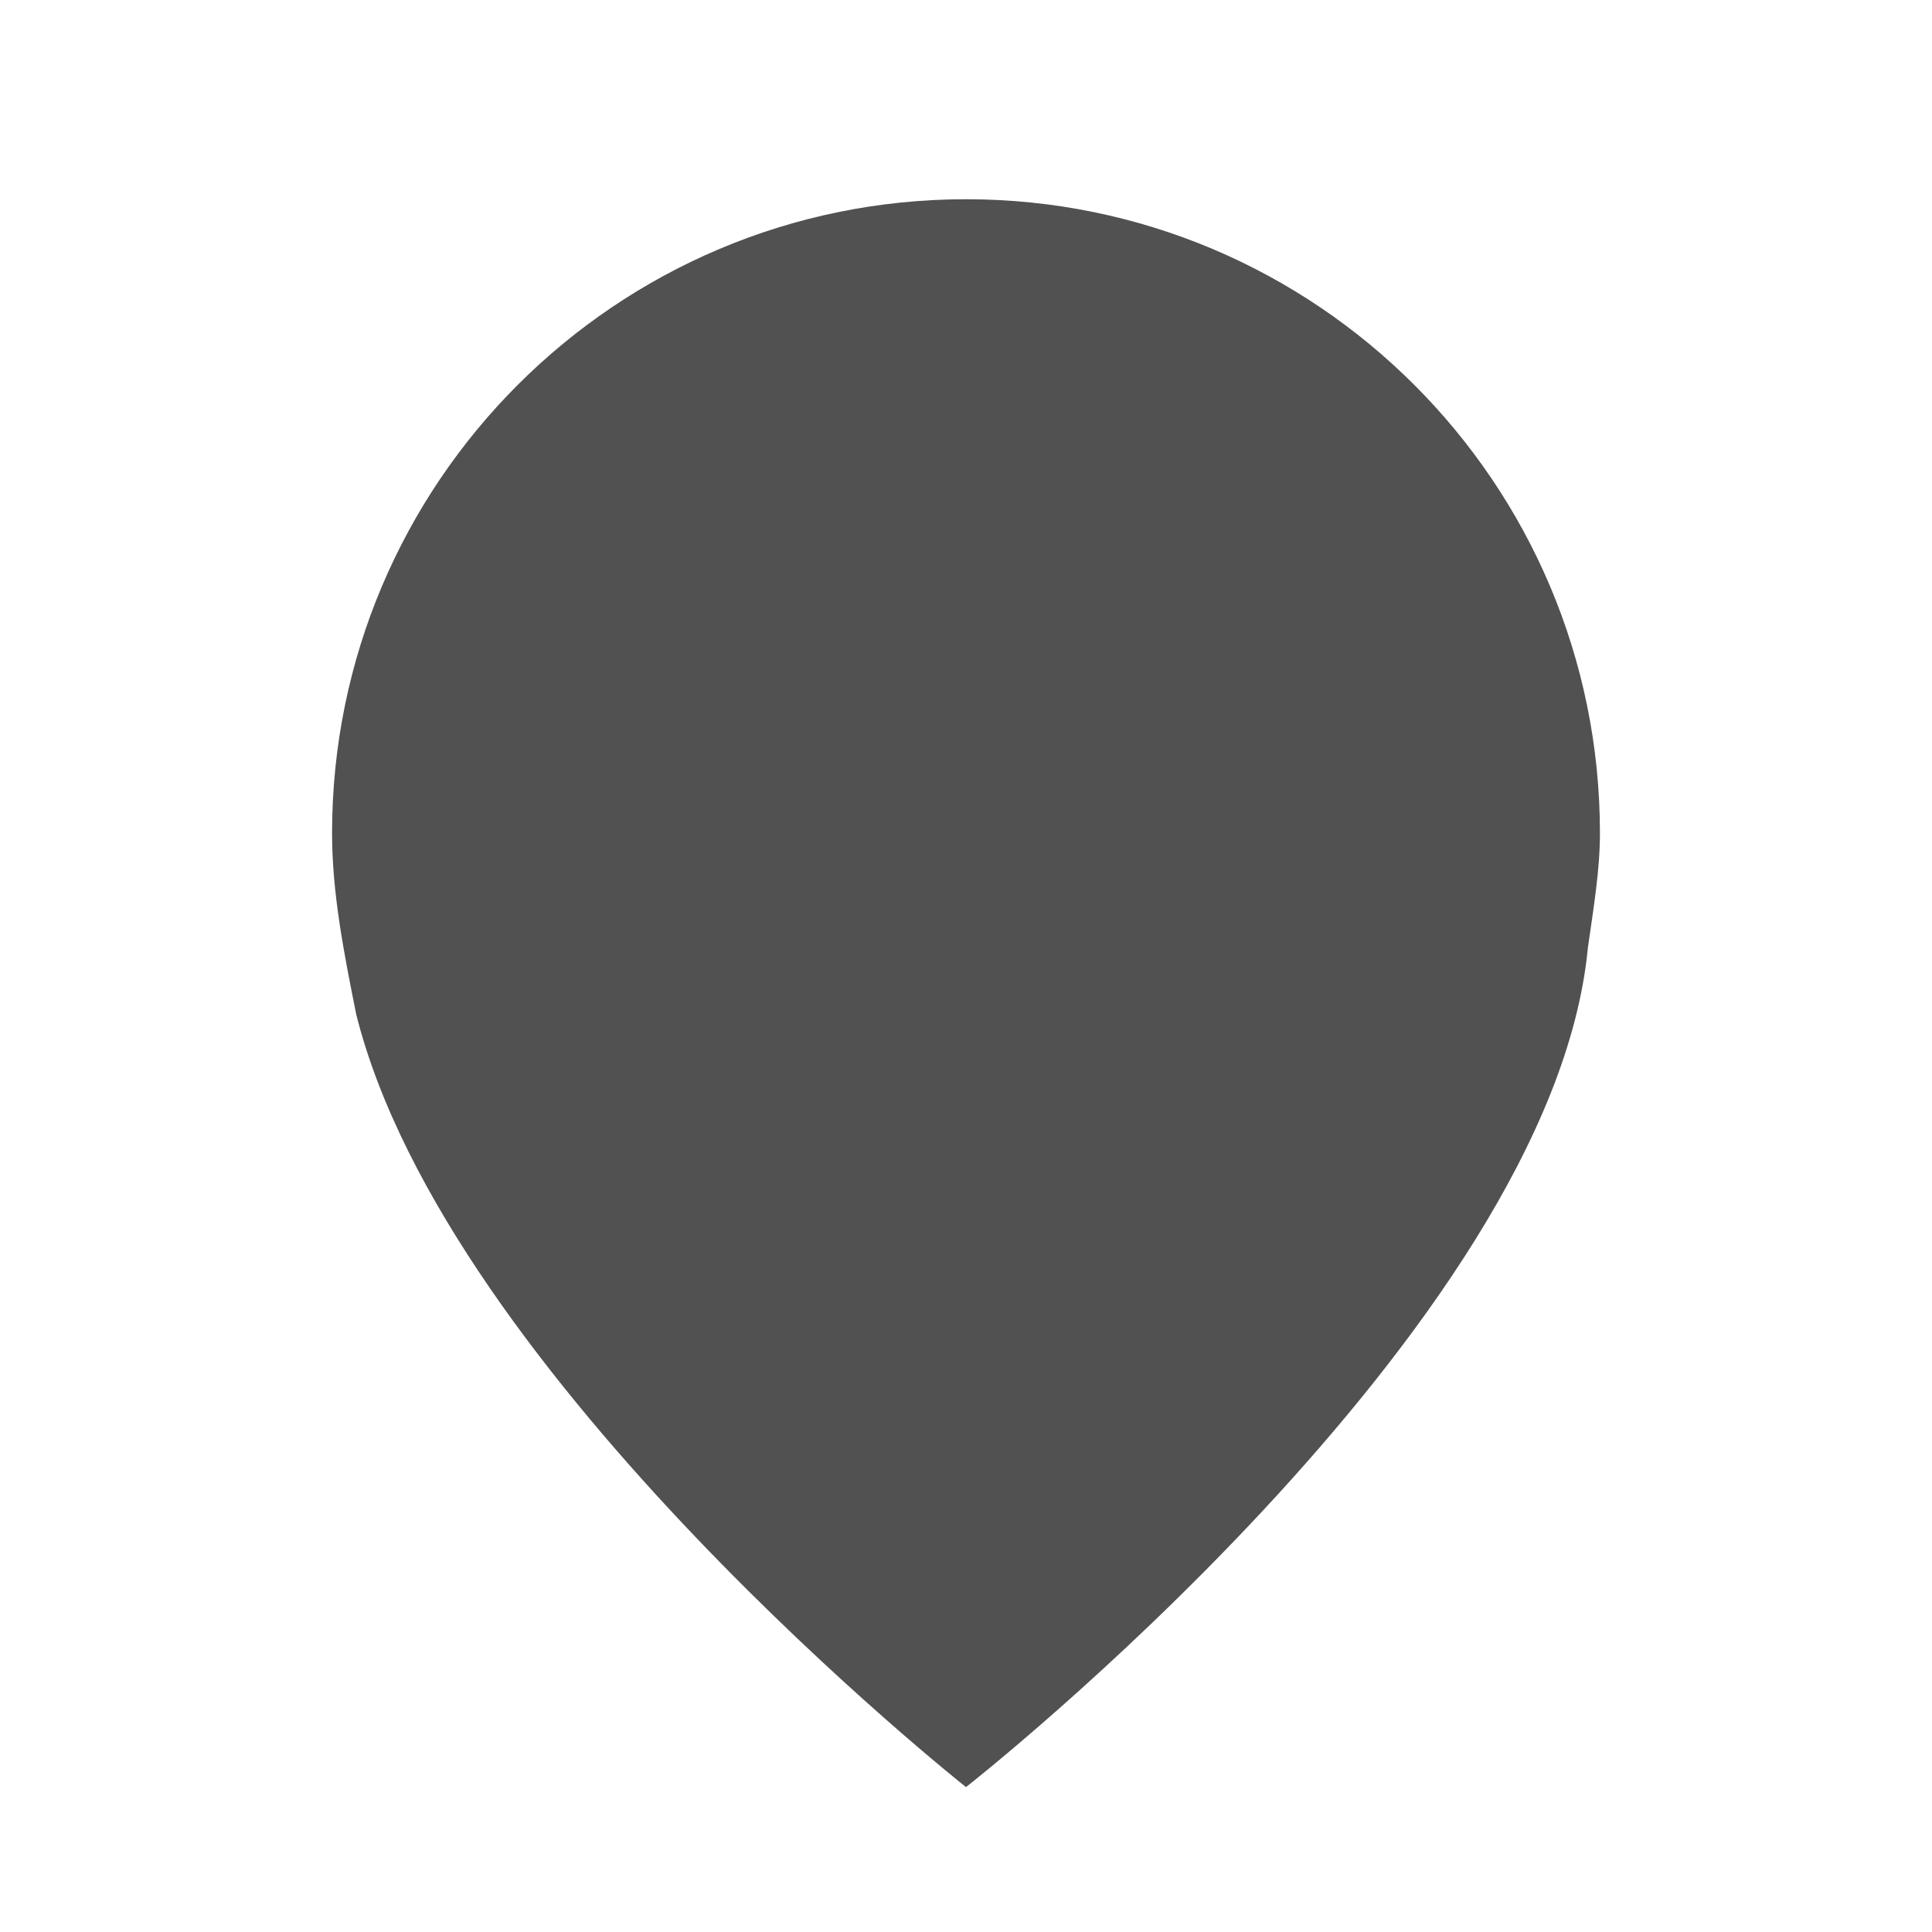 <?xml version="1.0" encoding="utf-8"?>
<!-- Generator: Adobe Illustrator 23.0.1, SVG Export Plug-In . SVG Version: 6.00 Build 0)  -->
<svg version="1.1" id="Layer_1" xmlns="http://www.w3.org/2000/svg" xmlns:xlink="http://www.w3.org/1999/xlink" x="0px" y="0px"
	 viewBox="0 0 32 32" style="enable-background:new 0 0 32 32;" xml:space="preserve">
<style type="text/css">
	.st0{fill:#515151;}
</style>
<g id="pin_1_">
	<path class="st0" d="M26.5,13.8C26.5,8,21.8,3.3,16,3.3C10.2,3.3,5.5,8,5.5,13.8c0,1,0.2,2,0.4,3C7.4,22.8,16,29.6,16,29.6
		s9.7-7.6,10.3-13.9l0,0C26.4,15,26.5,14.4,26.5,13.8z"/>
</g>
</svg>
